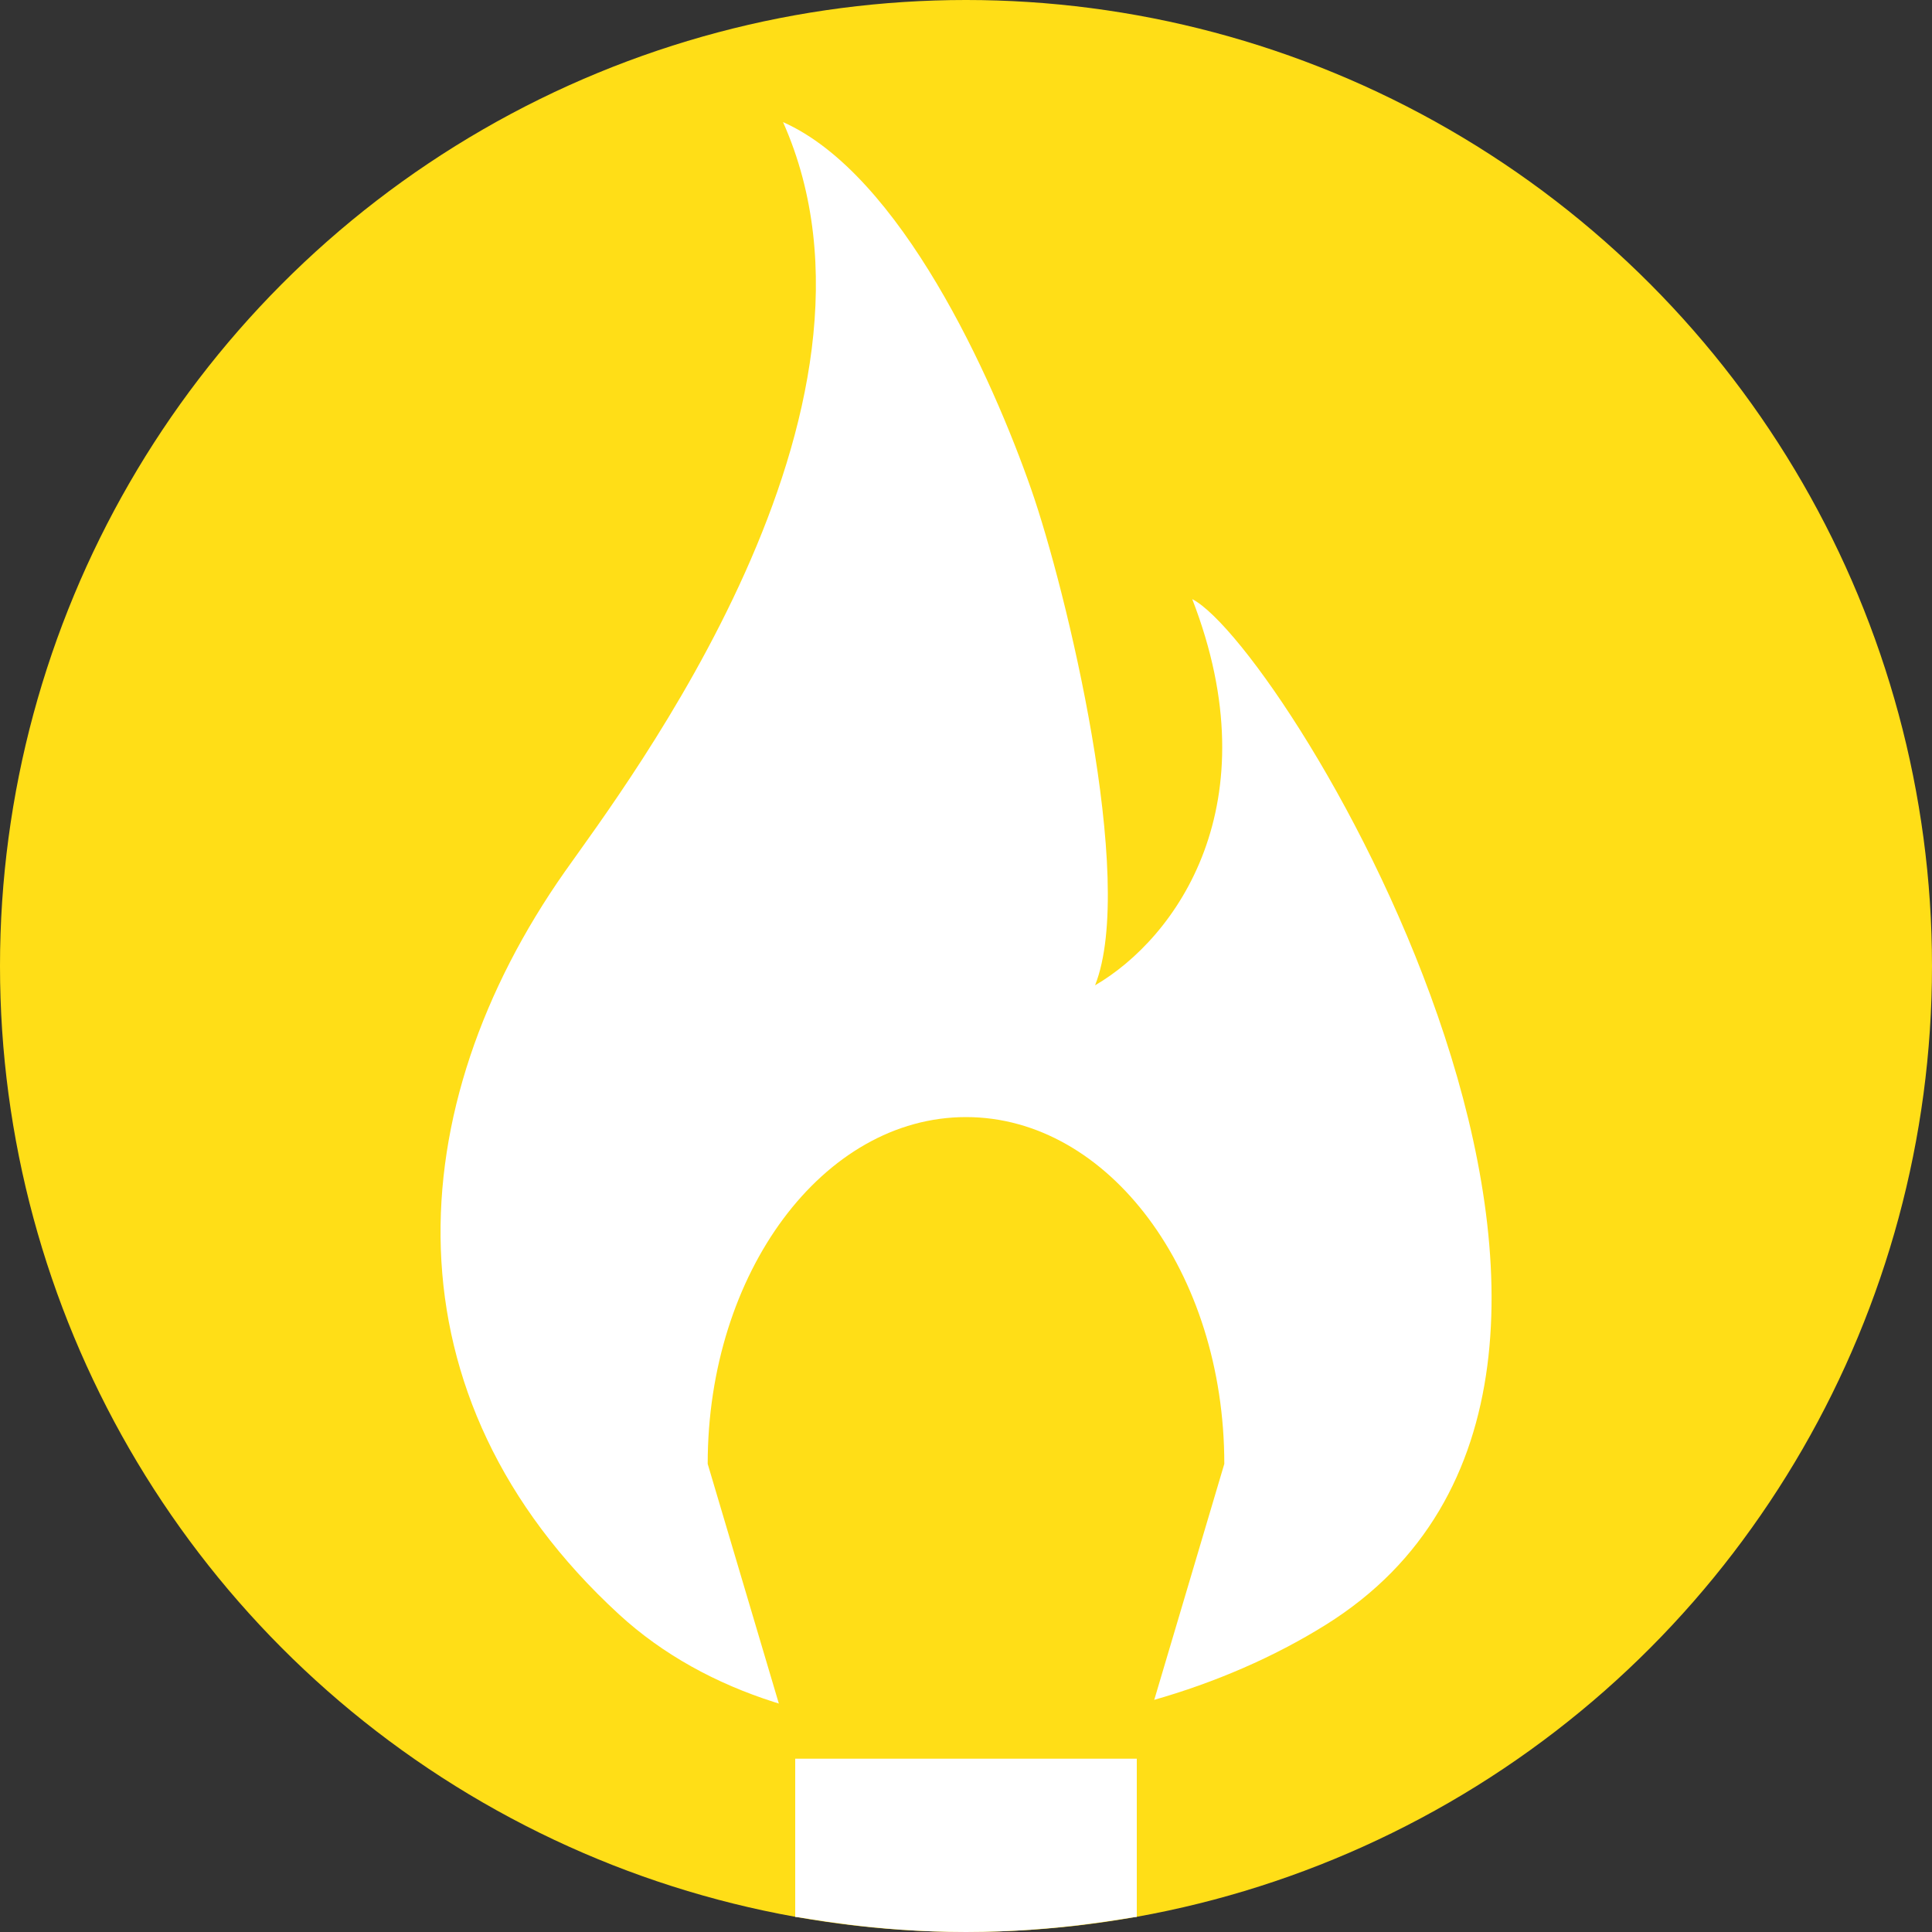 <?xml version="1.0" encoding="utf-8"?>
<!-- Generator: Adobe Illustrator 25.1.0, SVG Export Plug-In . SVG Version: 6.00 Build 0)  -->
<svg version="1.1" id="Layer_1" xmlns="http://www.w3.org/2000/svg" xmlns:xlink="http://www.w3.org/1999/xlink" x="0px" y="0px"
	 viewBox="0 0 1000 1000" style="enable-background:new 0 0 1000 1000;" xml:space="preserve">
<rect x="0" y="0" width="1000" height="1000" fill="#333333" stroke="none"/>
<style type="text/css">
	.st0{fill:#FFDE17;}
	.st1{fill:#FFFFFF;}
</style>
<g id="Layer_1_1_">
	<circle class="st0" cx="500" cy="500" r="500"/>
</g>
<g id="Layer_3">
	<path class="st1" d="M686.2,841c-106.9,66.7-274.9,78.1-365.8-5.4c-123-113-113.6-262.7-28-384.5
		c31.6-44.9,179.4-238.5,112.9-387.9c61,27.1,108.4,132.5,128.5,190.2c17.9,51.3,54.6,202.2,33,256.6c42-24.5,91.6-93.5,50.3-199.9
		C665.8,335.2,893.8,711.5,686.2,841z"/>
</g>
<g id="Layer_2_1_">
	<path class="st0" d="M588.4,910.3H411.6l-45.3-152.6c0-99.1,59.9-179.5,133.7-179.5l0,0c73.8,0,133.7,80.3,133.7,179.5L588.4,910.3
		z"/>
	<path class="st1" d="M411.6,910.3v81.9c3.4,0,39.5,7.8,88.4,7.8s85-7.8,88.4-7.8v-81.9H411.6z"/>
</g>
</svg>

